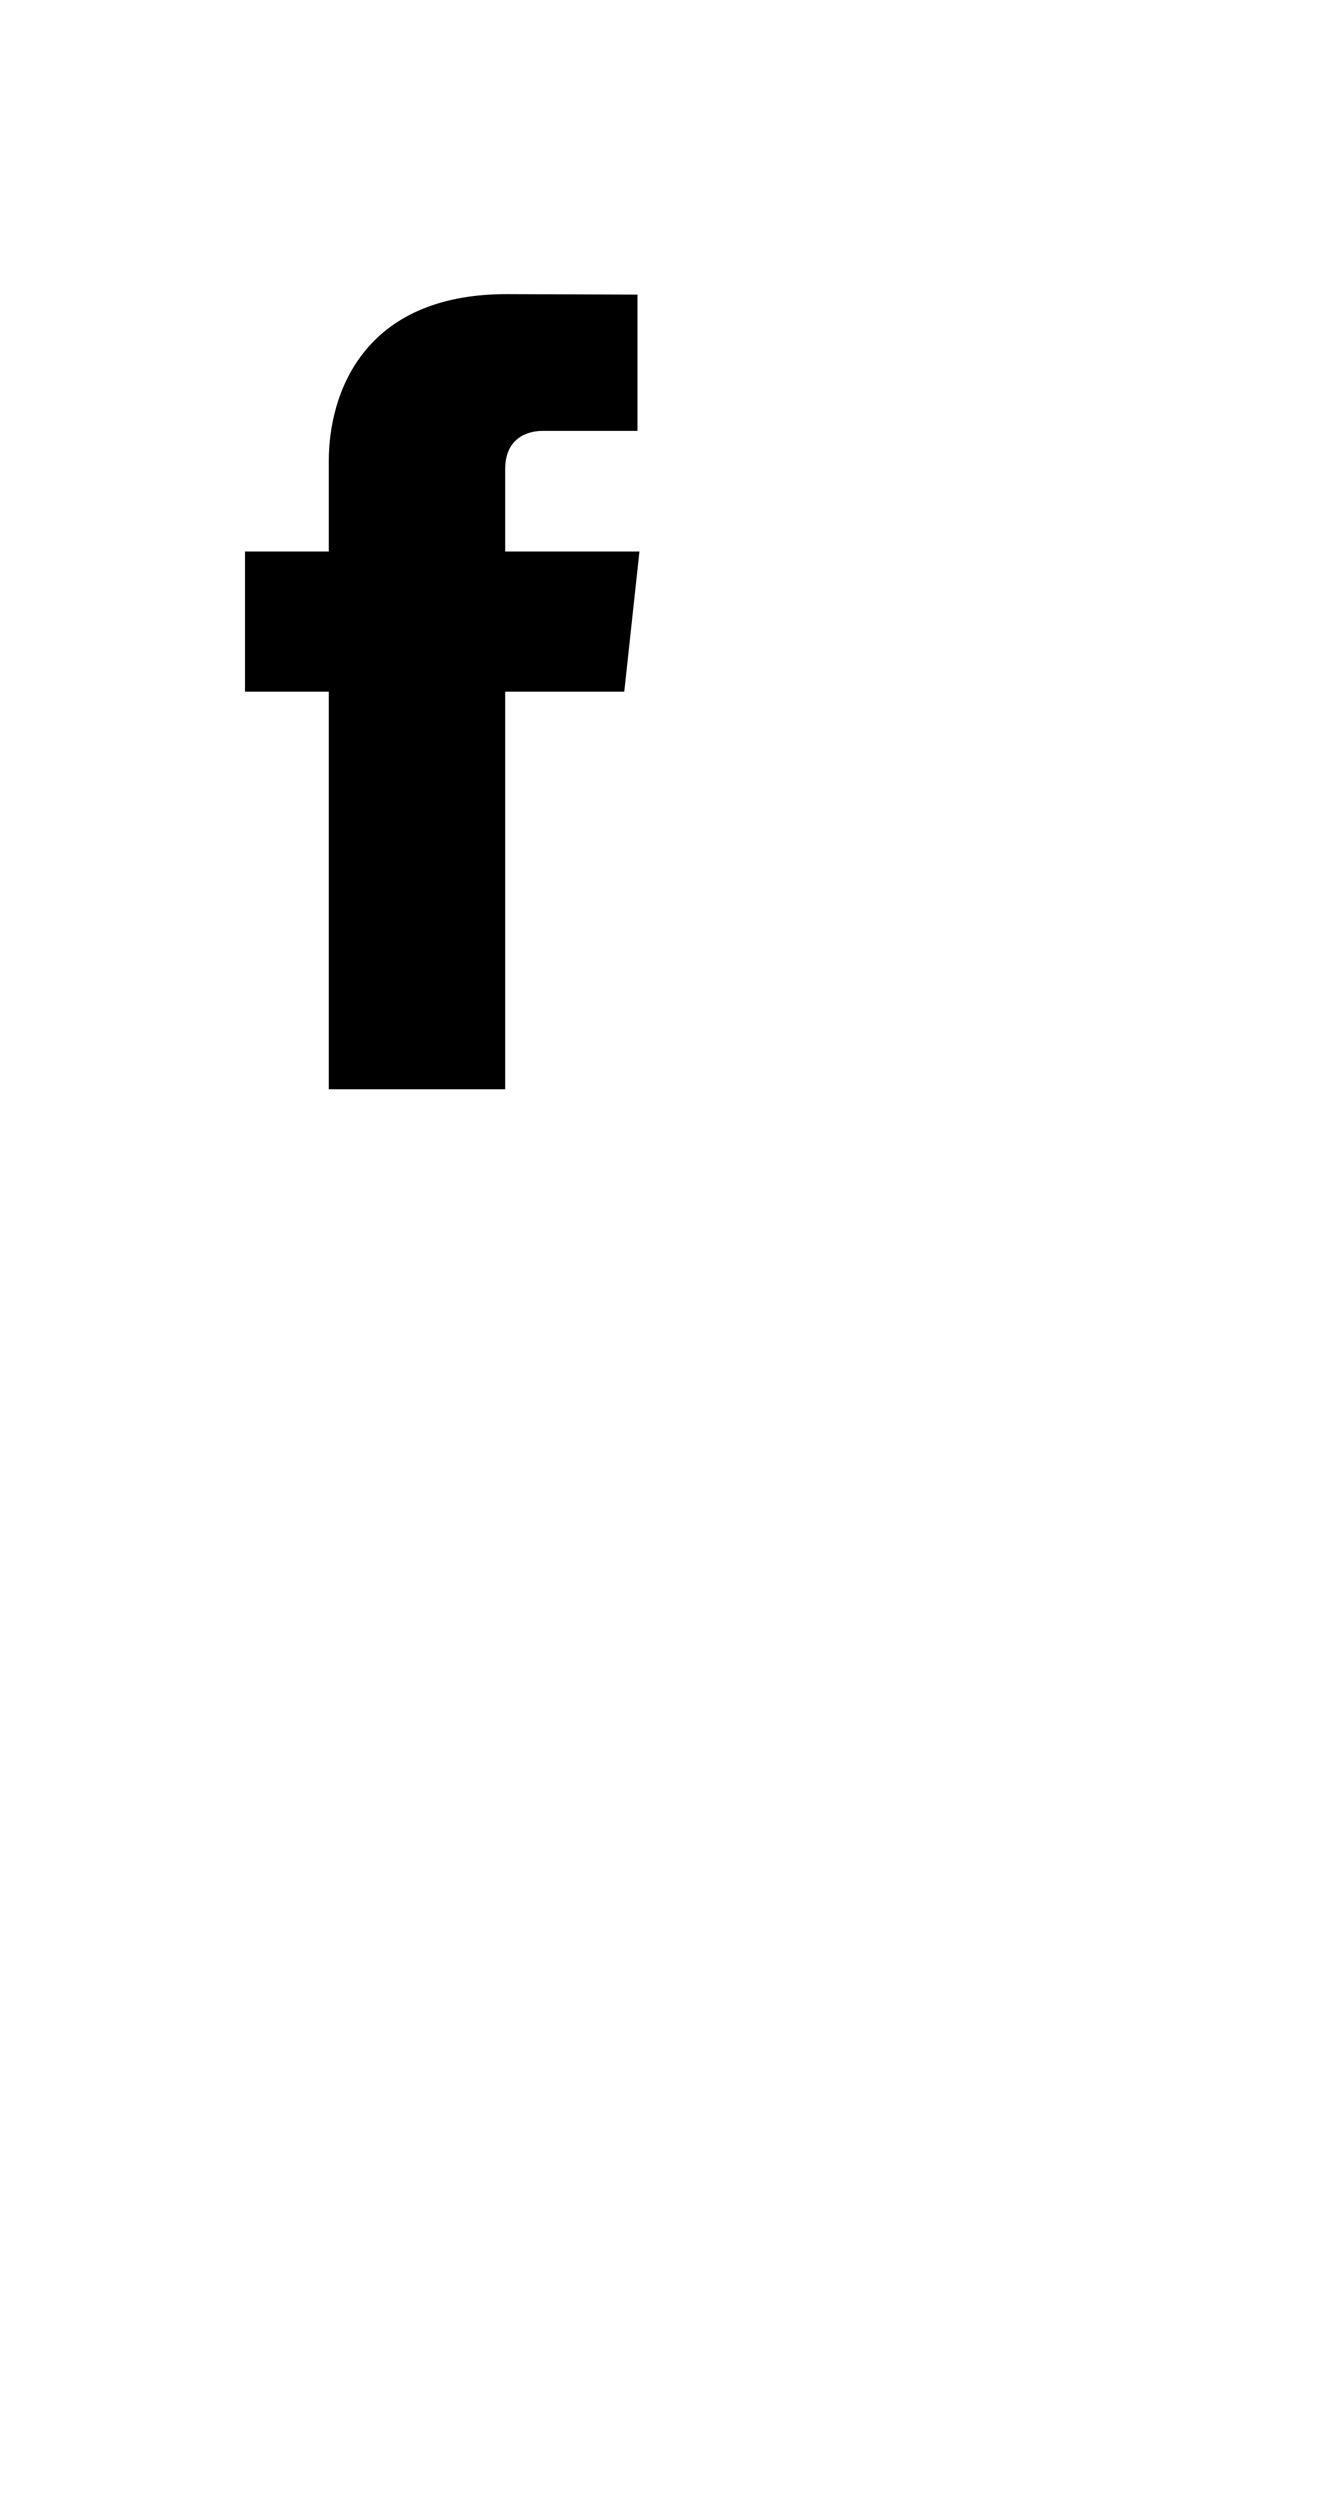 <svg xmlns="http://www.w3.org/2000/svg" xmlns:xlink="http://www.w3.org/1999/xlink" width="27" height="51" viewBox="0 0 27 51"><svg width="19" height="27" viewBox="-5 -5 19 27" id="ico-facebook" y="0"><defs><path id="a" d="M1070.74 2390.11h-2.43v8.11h-3.6v-8.11H1063v-2.86h1.71v-1.85c0-1.33.67-3.4 3.63-3.4l2.67.01v2.78h-1.94c-.31 0-.76.15-.76.78v1.68h2.74z"></path></defs><desc>Generated with Avocode.</desc><use xlink:href="#a" transform="translate(-1063 -2381)"></use></svg><svg width="27" height="24" viewBox="-5 -5 27 24" id="ico-twitt" y="27"><defs><path id="a" d="M1044.08 2387.21l.01.42a9.46 9.46 0 0 1-9.81 9.27c-1.94 0-3.75-.54-5.28-1.46a7.38 7.38 0 0 0 5.1-1.35 3.45 3.45 0 0 1-3.22-2.26c.22.04.43.05.65.05.32 0 .62-.03.91-.11a3.3 3.3 0 0 1-2.76-3.19v-.04c.46.24.99.39 1.56.4a3.2 3.2 0 0 1-1.54-2.71c0-.59.17-1.15.47-1.63a10 10 0 0 0 7.11 3.4 3.06 3.06 0 0 1-.09-.74c0-1.8 1.54-3.26 3.45-3.26.99 0 1.88.4 2.51 1.03a7.24 7.24 0 0 0 2.19-.79c-.25.76-.8 1.4-1.51 1.8a7.3 7.3 0 0 0 1.98-.51 6.91 6.91 0 0 1-1.73 1.68"></path></defs><desc>Generated with Avocode.</desc><use xlink:href="#a" transform="translate(-1029 -2383)"></use></svg></svg>